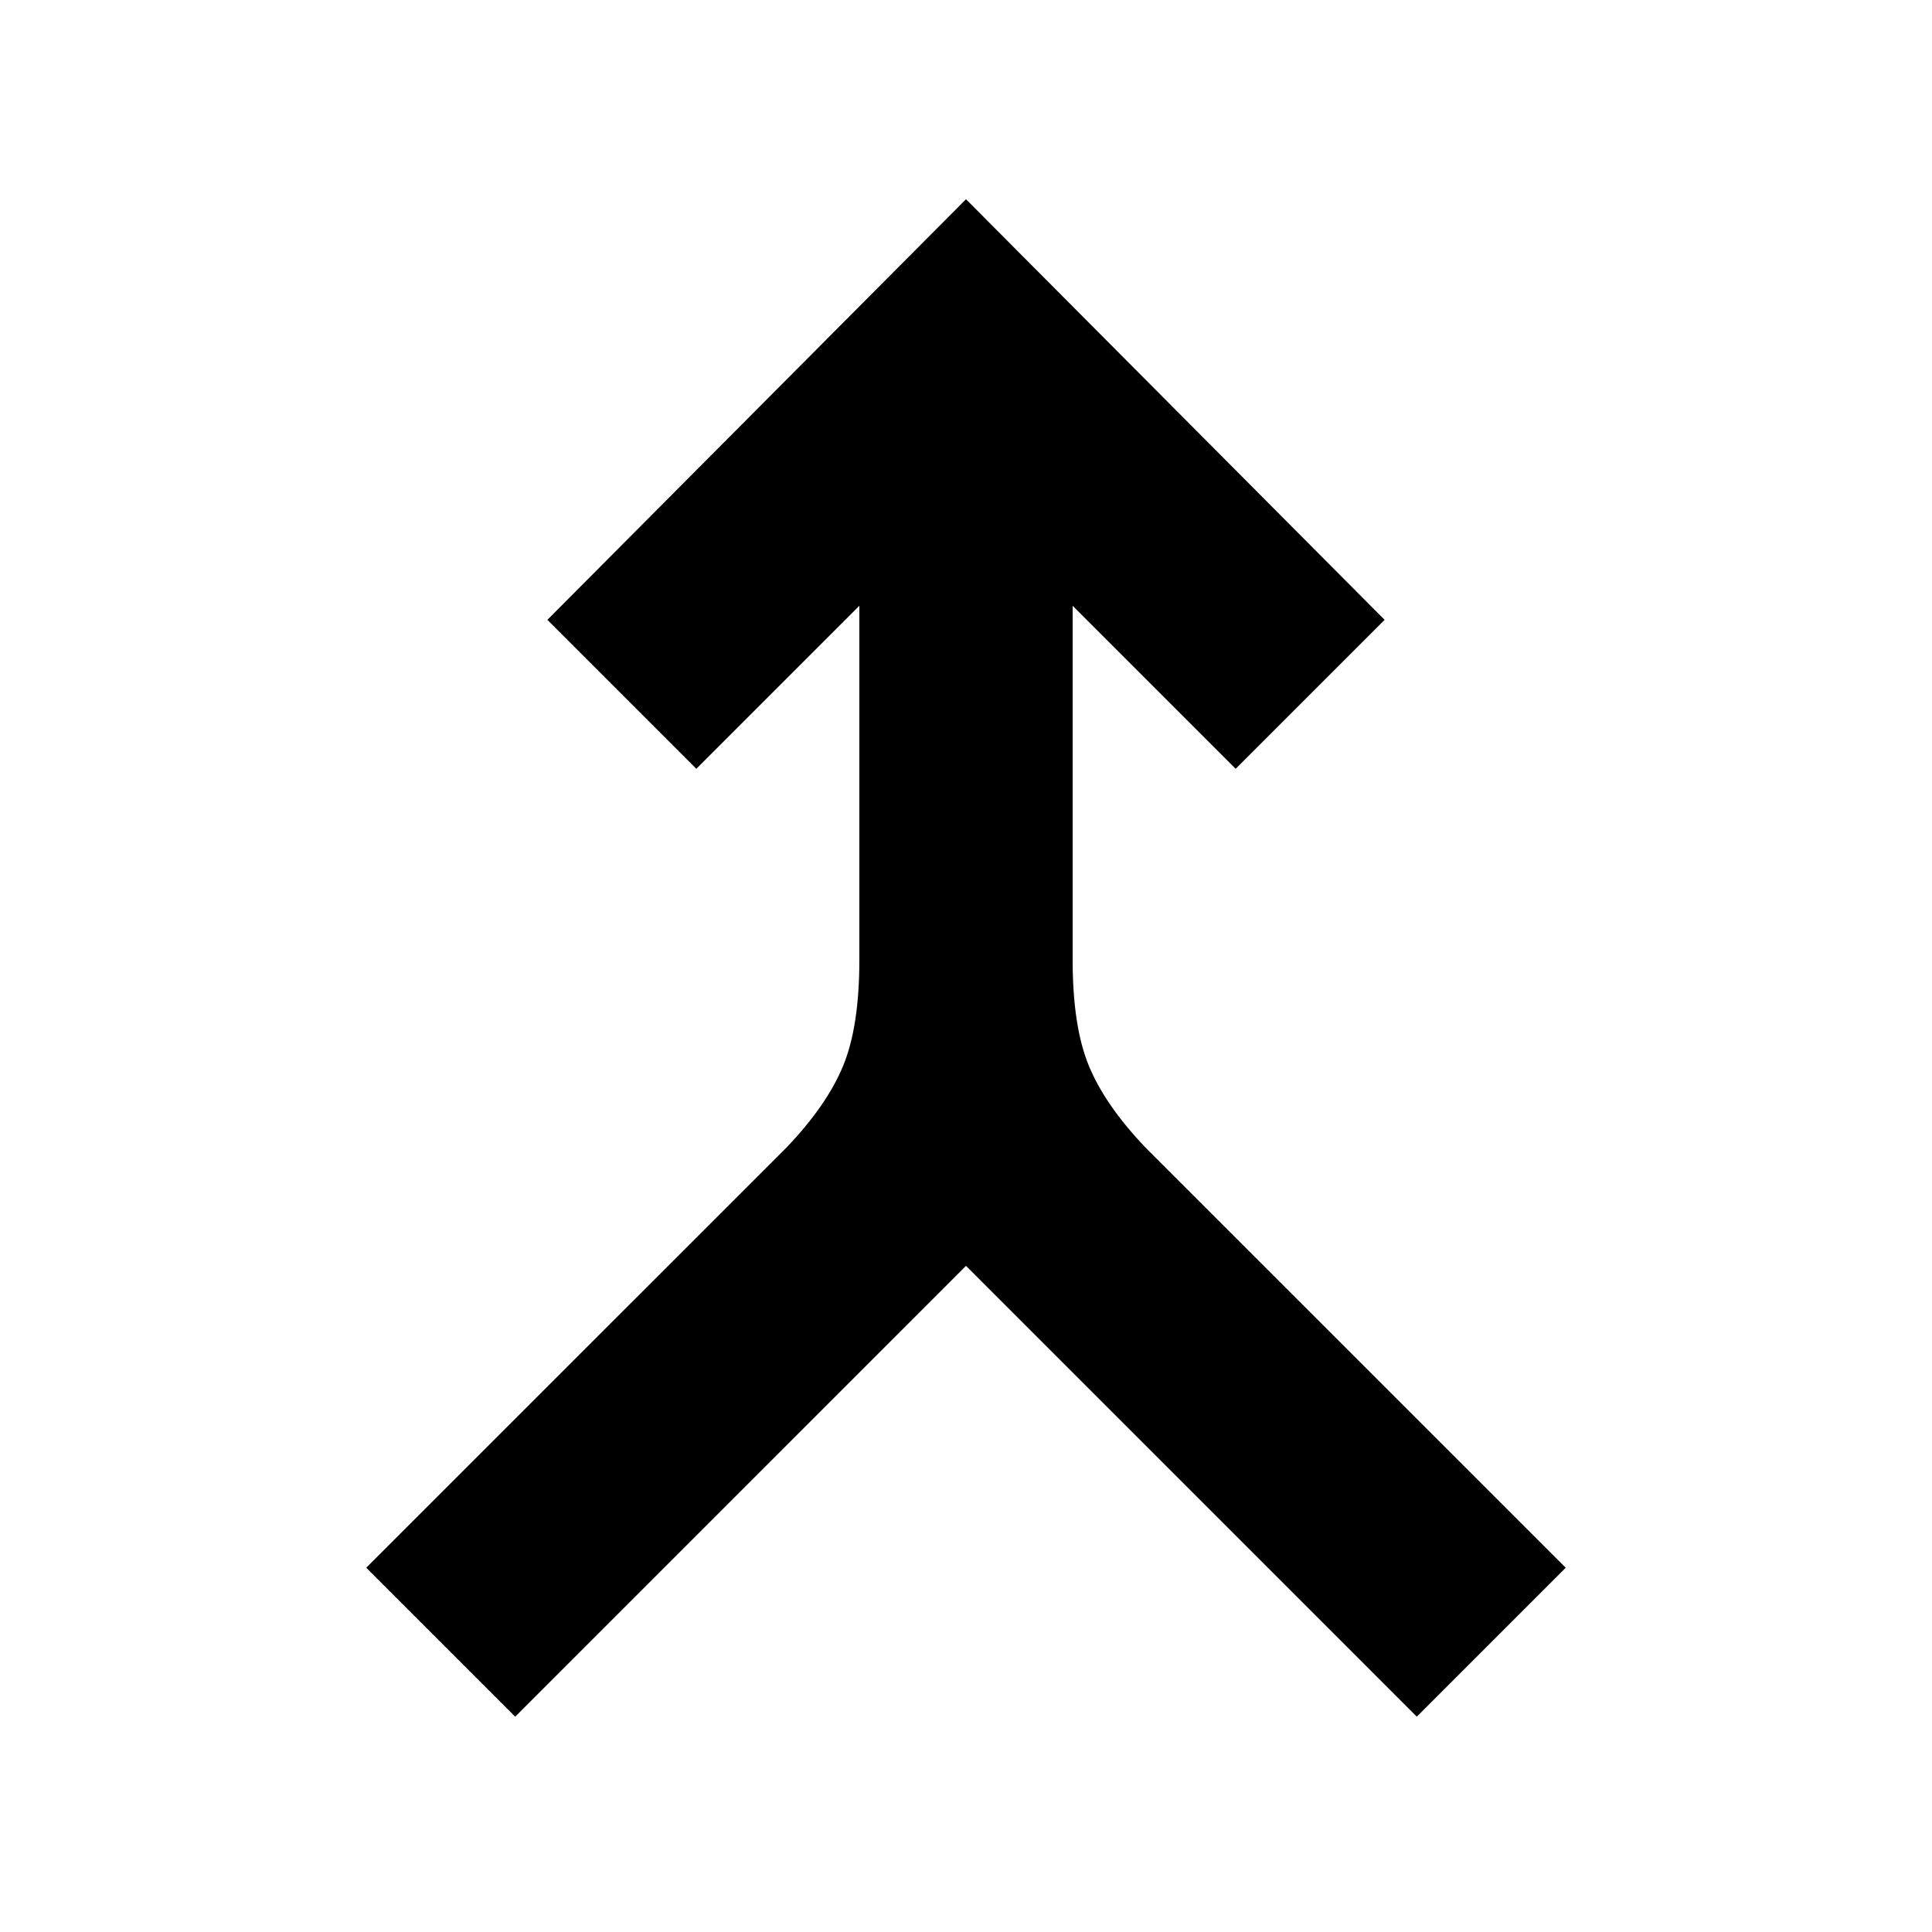 <svg xmlns="http://www.w3.org/2000/svg" height="40" width="40"><path d="m10.667 35.542-3.084-3.084 8.709-8.708q.833-.875 1.166-1.688.334-.812.334-2.187v-7.333l-3.375 3.375-3.084-3.084L20 4.125l8.667 8.708-3.084 3.084-3.375-3.375v7.333q0 1.375.334 2.187.333.813 1.166 1.688l8.709 8.708-3.084 3.084L20 26.208Z"/></svg>